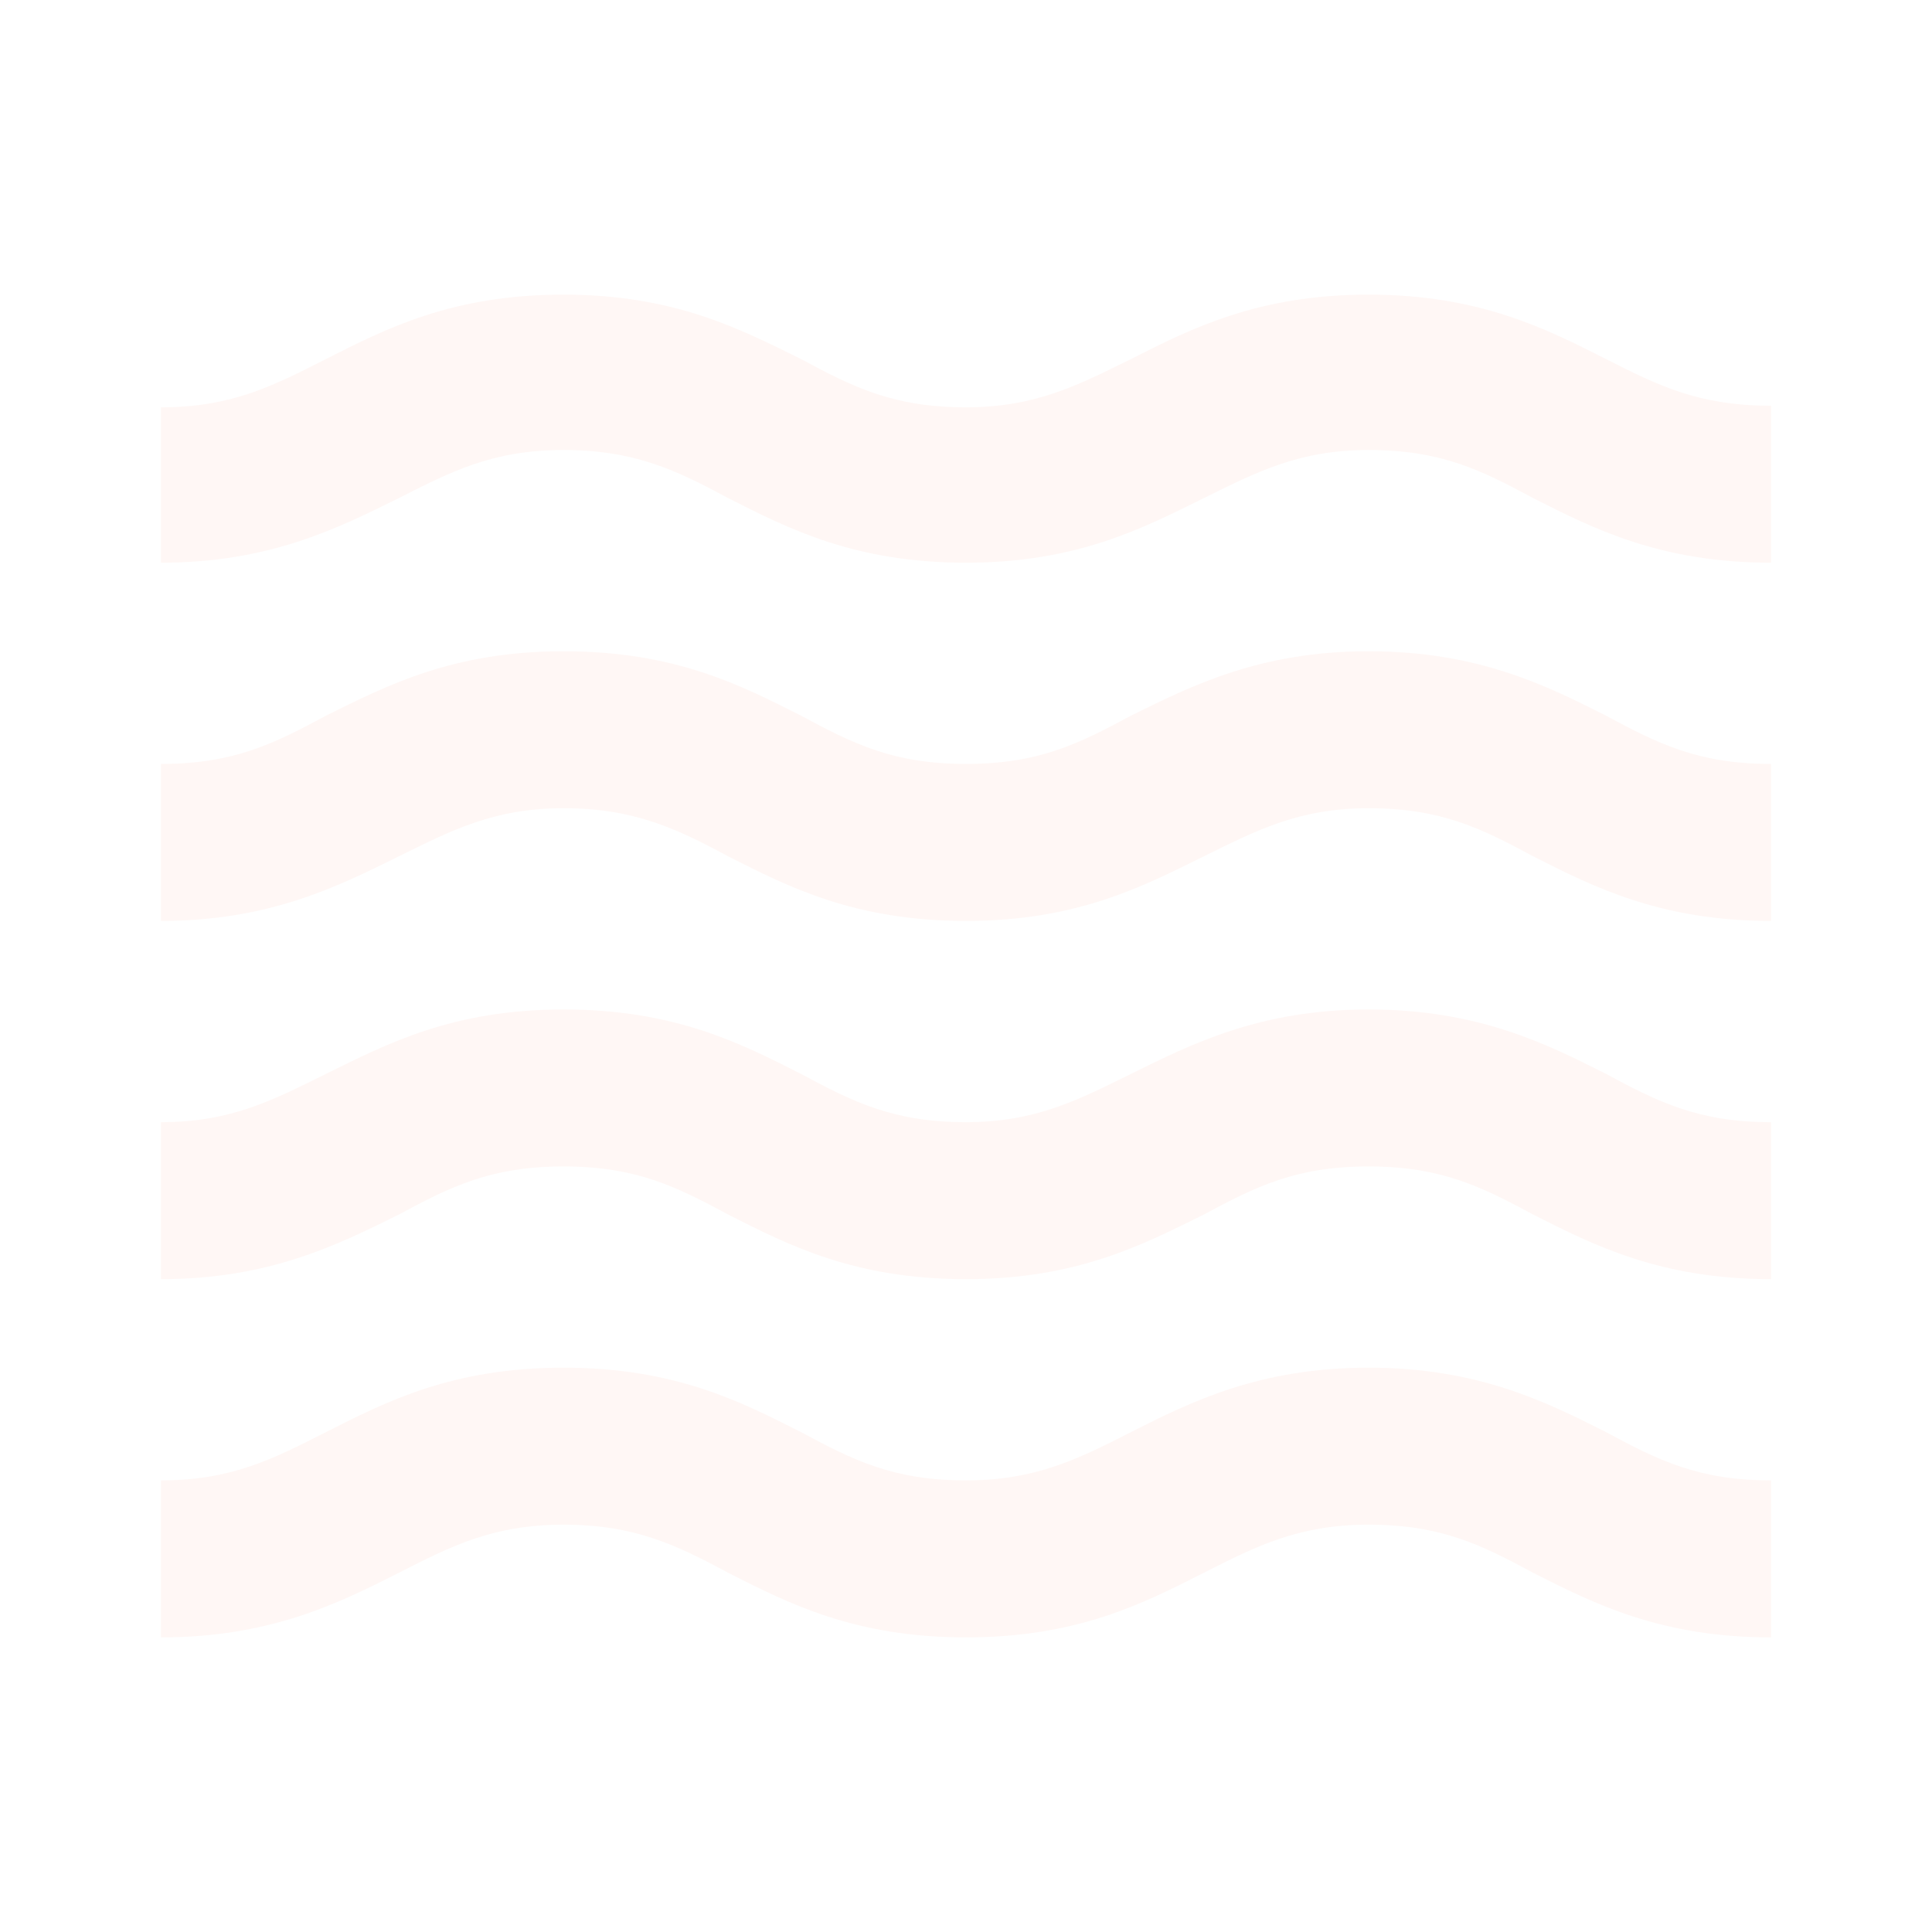 <svg width="163" height="163" viewBox="0 0 163 163" fill="none" xmlns="http://www.w3.org/2000/svg">
<path d="M115.458 115.39C106.29 115.39 100.517 118.243 95.423 120.824C91.008 123.065 87.409 124.899 81.5 124.899C75.388 124.899 71.992 123.201 67.577 120.824C62.483 118.243 56.914 115.39 47.542 115.39C38.169 115.39 32.6 118.243 27.506 120.824C23.092 123.065 19.56 124.899 13.583 124.899V138.143C22.752 138.143 28.525 135.29 33.619 132.709C38.033 130.468 41.565 128.634 47.542 128.634C53.518 128.634 57.05 130.332 61.465 132.709C66.558 135.29 72.127 138.143 81.5 138.143C90.873 138.143 96.442 135.29 101.535 132.709C105.95 130.468 109.55 128.634 115.458 128.634C121.571 128.634 124.967 130.332 129.381 132.709C134.475 135.29 140.112 138.143 149.417 138.143V124.899C143.304 124.899 139.908 123.201 135.494 120.824C130.4 118.243 124.627 115.39 115.458 115.39ZM115.458 85.168C106.29 85.168 100.517 88.088 95.423 90.601C91.008 92.774 87.409 94.676 81.5 94.676C75.388 94.676 71.992 92.978 67.577 90.601C62.483 88.02 56.914 85.168 47.542 85.168C38.169 85.168 32.6 88.088 27.506 90.601C23.092 92.774 19.56 94.676 13.583 94.676V107.92C22.752 107.92 28.525 104.999 33.619 102.486C38.033 100.109 41.429 98.411 47.542 98.411C53.654 98.411 57.05 100.109 61.465 102.486C66.558 105.067 72.127 107.92 81.5 107.92C90.873 107.92 96.442 104.999 101.535 102.486C105.95 100.109 109.346 98.411 115.458 98.411C121.571 98.411 124.967 100.109 129.381 102.486C134.475 105.067 140.112 107.92 149.417 107.92V94.676C143.304 94.676 139.908 92.978 135.494 90.601C130.4 88.02 124.627 85.168 115.458 85.168ZM135.494 30.291C130.4 27.71 124.763 24.858 115.458 24.858C106.154 24.858 100.517 27.71 95.423 30.291C91.008 32.464 87.409 34.366 81.5 34.366C75.388 34.366 71.992 32.668 67.577 30.291C62.483 27.778 56.914 24.858 47.542 24.858C38.169 24.858 32.6 27.71 27.506 30.291C23.092 32.532 19.56 34.366 13.583 34.366V47.474C22.752 47.474 28.525 44.553 33.619 42.04C38.033 39.799 41.565 37.965 47.542 37.965C53.518 37.965 57.05 39.663 61.465 42.04C66.558 44.621 72.127 47.474 81.5 47.474C90.873 47.474 96.442 44.553 101.535 42.04C105.95 39.867 109.55 37.965 115.458 37.965C121.571 37.965 124.967 39.663 129.381 42.04C134.475 44.621 140.112 47.474 149.417 47.474V34.23C143.304 34.23 139.908 32.532 135.494 30.291ZM115.458 54.945C106.29 54.945 100.517 57.865 95.423 60.378C91.008 62.755 87.612 64.453 81.5 64.453C75.388 64.453 71.992 62.755 67.577 60.378C62.483 57.797 56.914 54.945 47.542 54.945C38.169 54.945 32.6 57.865 27.506 60.378C23.092 62.755 19.696 64.453 13.583 64.453V77.697C22.752 77.697 28.525 74.776 33.619 72.263C38.033 70.09 41.633 68.188 47.542 68.188C53.45 68.188 57.05 69.886 61.465 72.263C66.558 74.844 72.127 77.697 81.5 77.697C90.873 77.697 96.442 74.776 101.535 72.263C105.95 70.09 109.55 68.188 115.458 68.188C121.571 68.188 124.967 69.886 129.381 72.263C134.475 74.844 140.112 77.697 149.417 77.697V64.453C143.304 64.453 139.908 62.755 135.494 60.378C130.4 57.797 124.627 54.945 115.458 54.945Z" fill="#FF5B2E" fill-opacity="0.05"/>
</svg>
